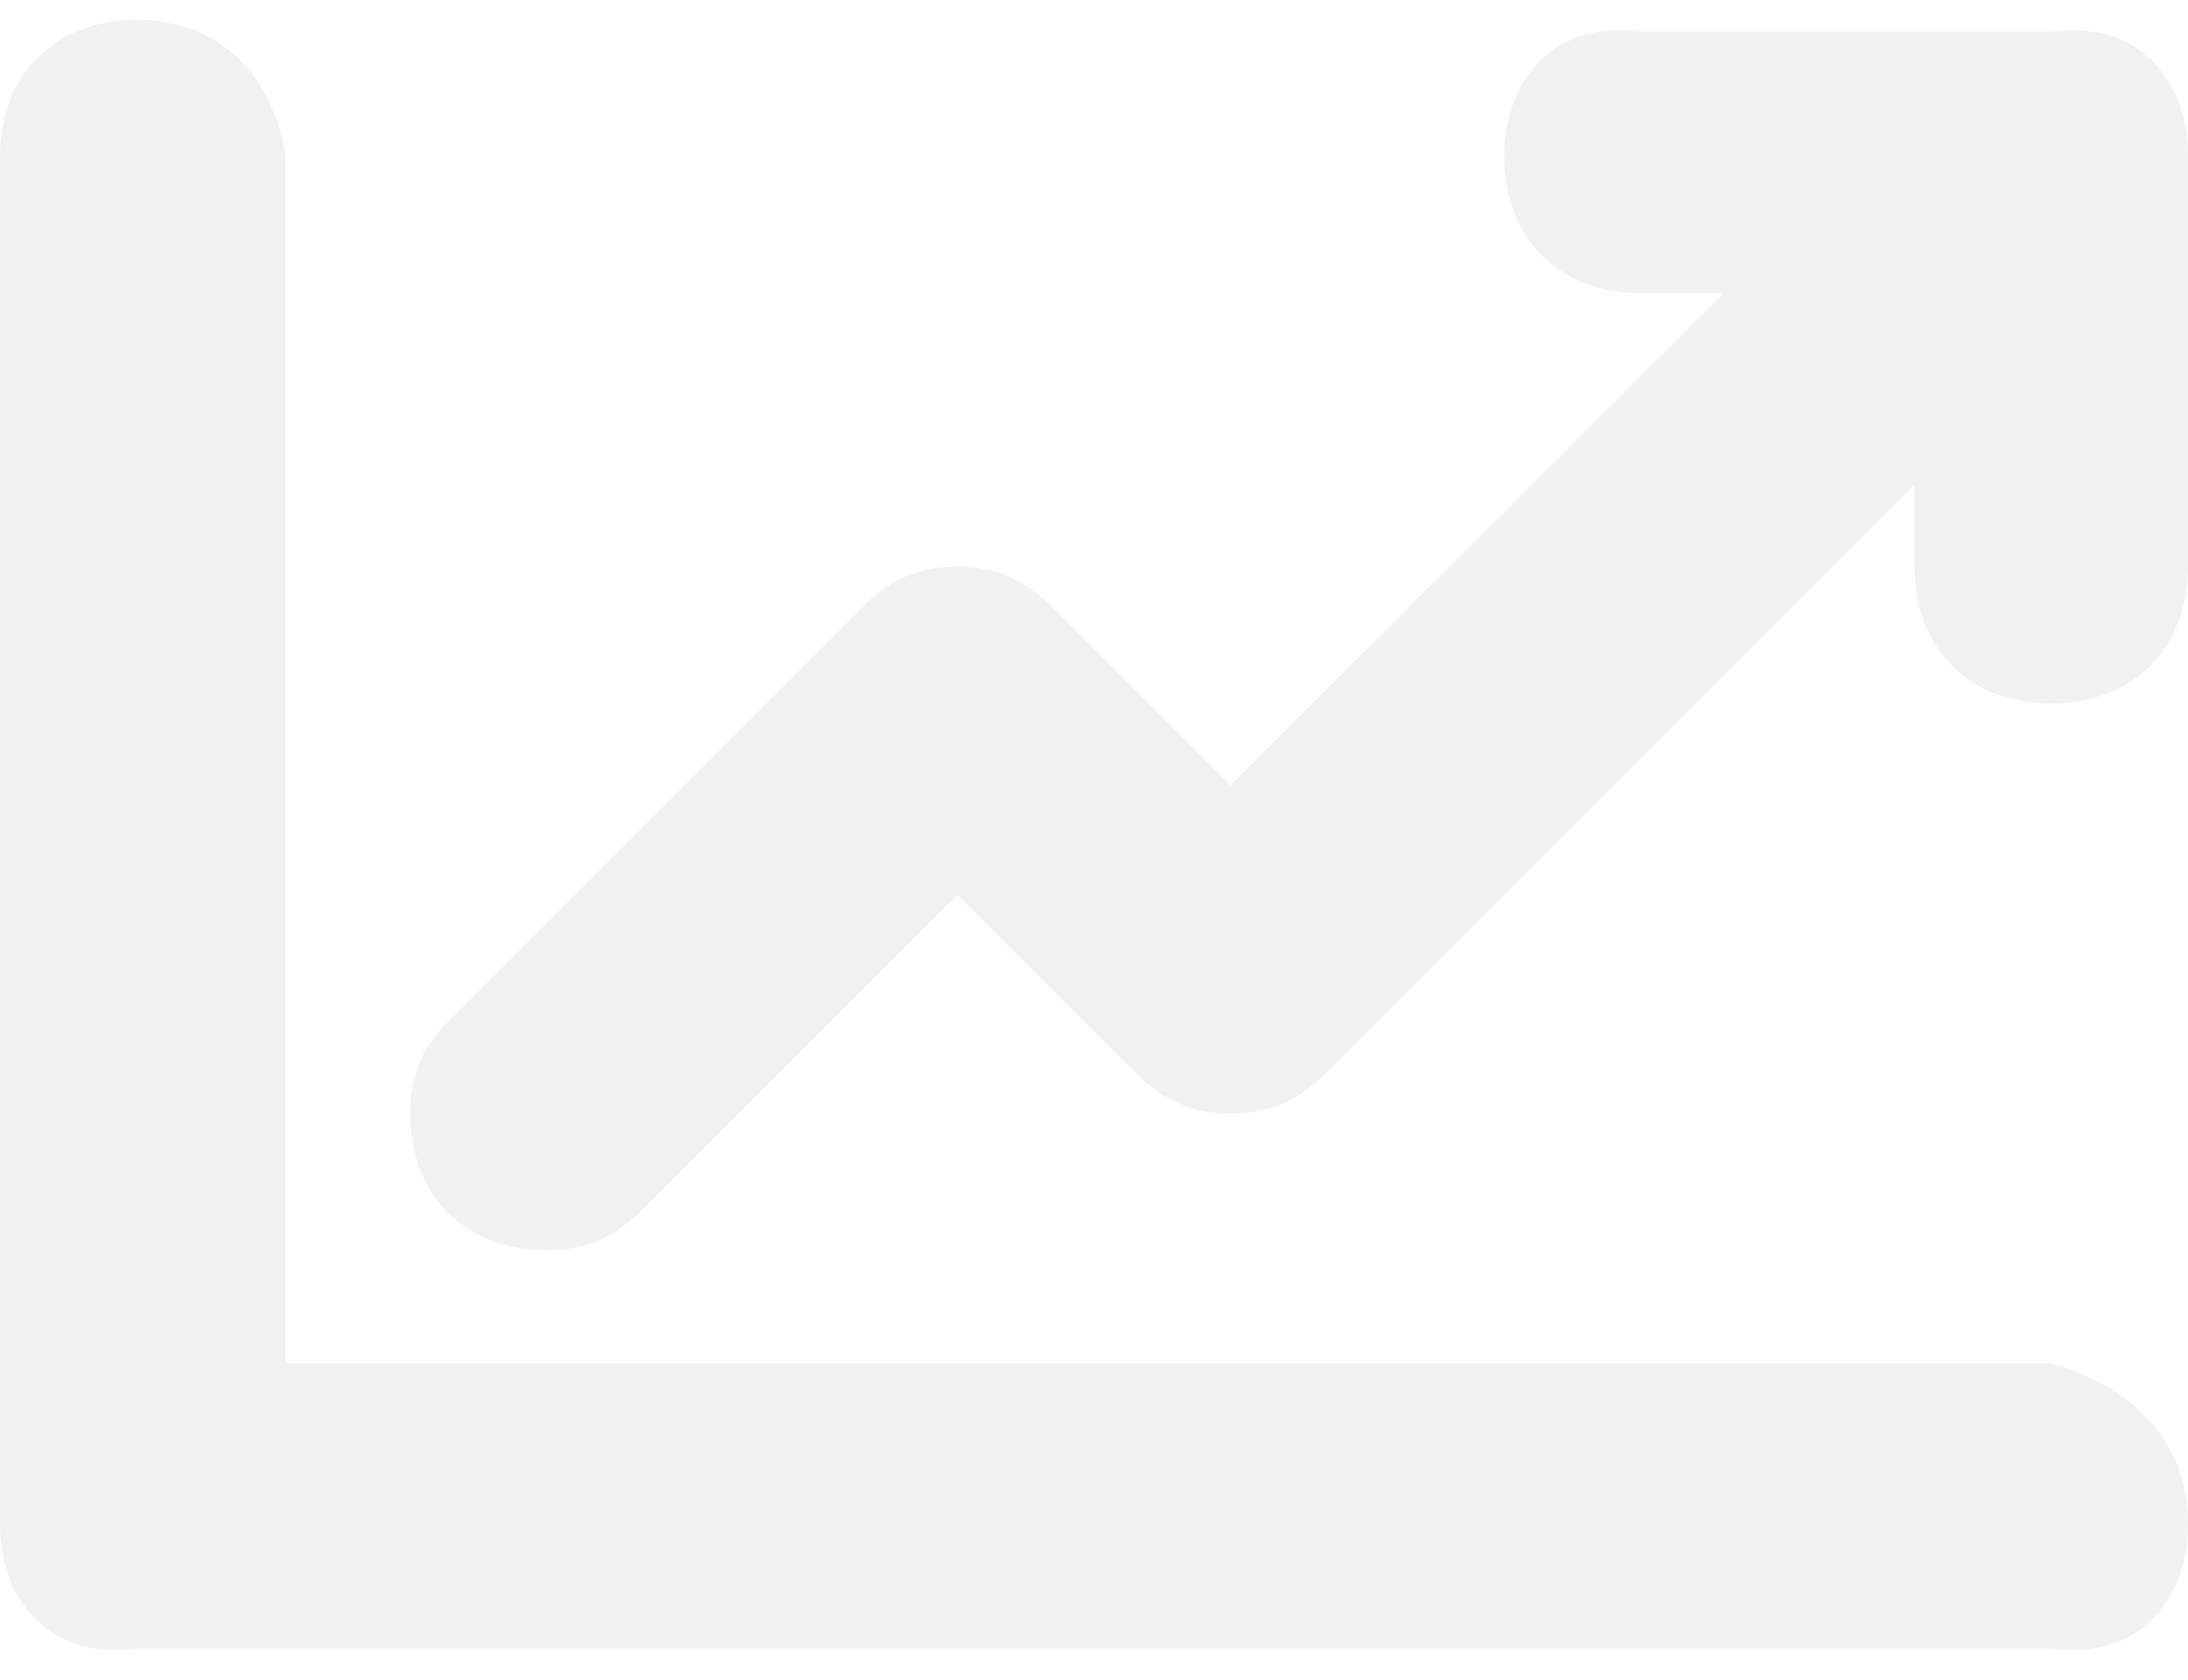 ﻿<?xml version="1.0" encoding="utf-8"?>
<svg version="1.1" xmlns:xlink="http://www.w3.org/1999/xlink" width="69px" height="53px" xmlns="http://www.w3.org/2000/svg">
  <g transform="matrix(1 0 0 1 -57 -561 )">
    <path d="M 69 17.875  C 69 20.462  67.275 22.188  64.688 22.188  C 62.1 22.188  60.375 20.462  60.375 17.875  L 60.375 15.287  L 41.831 33.831  C 40.969 34.694  40.106 35.125  38.812 35.125  C 37.519 35.125  36.656 34.694  35.794 33.831  L 30.188 28.225  L 20.269 38.144  C 19.406 39.006  18.544 39.438  17.25 39.438  C 14.662 39.438  12.938 37.712  12.938 35.125  C 12.938 33.831  13.369 32.969  14.231 32.106  L 27.169 19.169  C 28.031 18.306  28.894 17.875  30.188 17.875  C 31.481 17.875  32.344 18.306  33.206 19.169  L 38.812 24.775  L 54.337 9.25  L 51.75 9.25  C 49.163 9.25  47.438 7.525  47.438 4.938  C 47.438 2.35  49.163 0.625  51.75 1  L 64.688 1  C 67.275 0.625  69 2.35  69 4.938  L 69 17.875  Z M 9 43  L 64.688 43  C 67.275 43.75  69 45.475  69 48.062  C 69 50.65  67.275 52.375  64.688 52  L 4.312 52  C 1.725 52.375  0 50.65  0 48.062  L 0 4.938  C 0 2.35  1.725 0.625  4.312 0.625  C 6.9 0.625  8.625 2.35  9 4.938  L 9 43  Z " fill-rule="nonzero" fill="#bfbaba" stroke="none" fill-opacity="0.2" transform="matrix(1 0 0 1 57 561 )" />
  </g>
</svg>